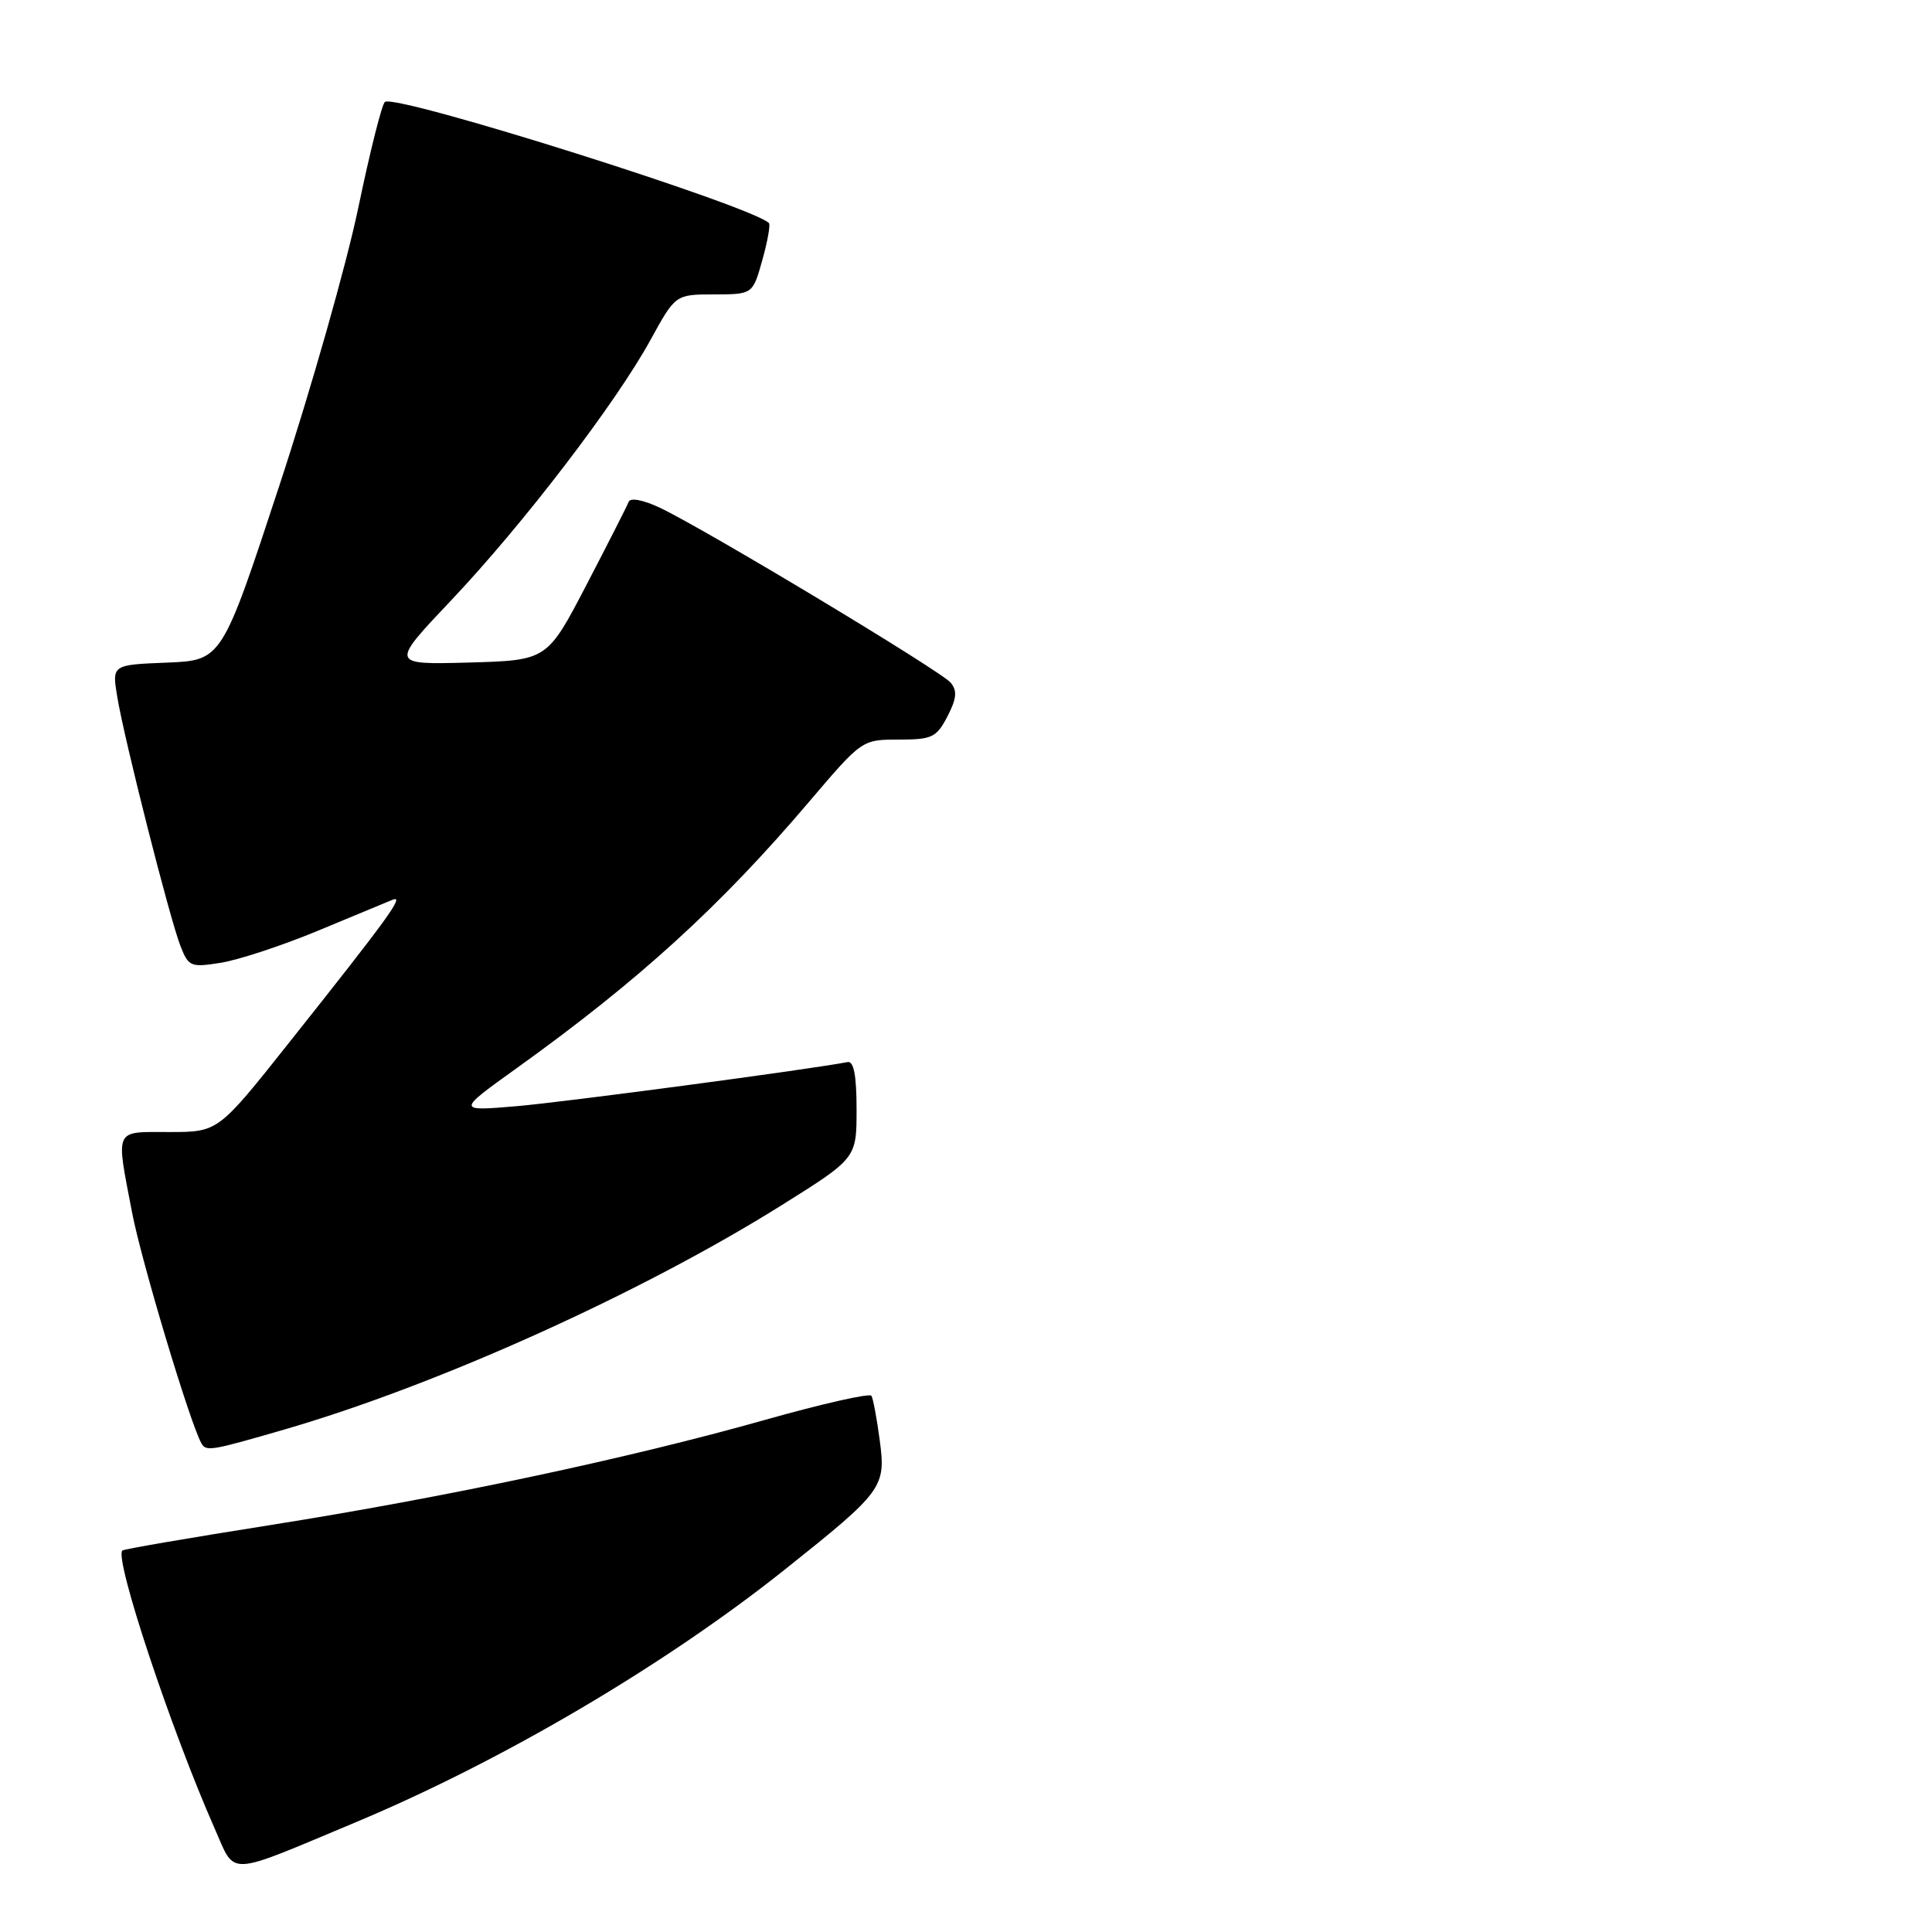<?xml version="1.0" encoding="UTF-8" standalone="no"?>
<!DOCTYPE svg PUBLIC "-//W3C//DTD SVG 1.1//EN" "http://www.w3.org/Graphics/SVG/1.1/DTD/svg11.dtd" >
<svg xmlns="http://www.w3.org/2000/svg" xmlns:xlink="http://www.w3.org/1999/xlink" version="1.1" viewBox="0 0 256 256">
 <g >
 <path fill="currentColor"
d=" M 47.18 241.44 C 66.56 233.32 88.10 220.64 104.00 207.97 C 117.02 197.59 117.40 197.08 116.57 190.85 C 116.19 187.97 115.69 185.31 115.47 184.95 C 115.24 184.58 108.92 186.01 101.41 188.13 C 83.26 193.26 58.96 198.42 35.63 202.11 C 25.13 203.77 16.39 205.27 16.21 205.45 C 15.13 206.53 22.67 229.22 28.45 242.30 C 31.27 248.67 29.75 248.73 47.18 241.44 Z  M 37.64 189.43 C 57.90 183.56 84.86 171.40 103.50 159.74 C 113.50 153.48 113.50 153.48 113.50 146.99 C 113.50 142.51 113.13 140.57 112.31 140.73 C 107.25 141.71 74.90 146.02 68.50 146.57 C 60.50 147.25 60.50 147.25 68.50 141.51 C 84.59 129.97 95.43 120.10 107.20 106.25 C 114.21 98.01 114.22 98.00 119.08 98.00 C 123.50 98.00 124.09 97.72 125.54 94.93 C 126.76 92.57 126.86 91.53 125.97 90.46 C 124.69 88.92 93.49 70.15 87.46 67.29 C 85.22 66.23 83.52 65.91 83.30 66.50 C 83.09 67.05 80.57 72.00 77.71 77.50 C 72.50 87.50 72.50 87.50 62.11 87.79 C 51.71 88.07 51.71 88.07 59.78 79.55 C 69.32 69.47 81.55 53.49 86.19 45.05 C 89.50 39.02 89.50 39.02 94.62 39.01 C 99.74 39.00 99.74 39.00 101.01 34.47 C 101.71 31.98 102.10 29.77 101.89 29.56 C 99.59 27.28 52.67 12.47 51.01 13.50 C 50.62 13.73 49.03 20.06 47.47 27.55 C 45.91 35.04 41.21 51.59 37.02 64.33 C 29.40 87.50 29.40 87.50 22.12 87.80 C 14.84 88.09 14.84 88.09 15.53 92.30 C 16.45 97.91 22.49 121.75 23.92 125.37 C 24.98 128.09 25.28 128.21 29.27 127.57 C 31.60 127.20 37.33 125.31 42.00 123.38 C 46.67 121.44 51.17 119.58 52.00 119.23 C 53.69 118.53 51.58 121.45 38.23 138.25 C 28.90 150.00 28.90 150.00 22.45 150.00 C 15.04 150.00 15.34 149.36 17.50 160.66 C 18.74 167.14 25.18 188.58 26.69 191.25 C 27.32 192.35 27.92 192.25 37.64 189.43 Z "/>
</g>
</svg>